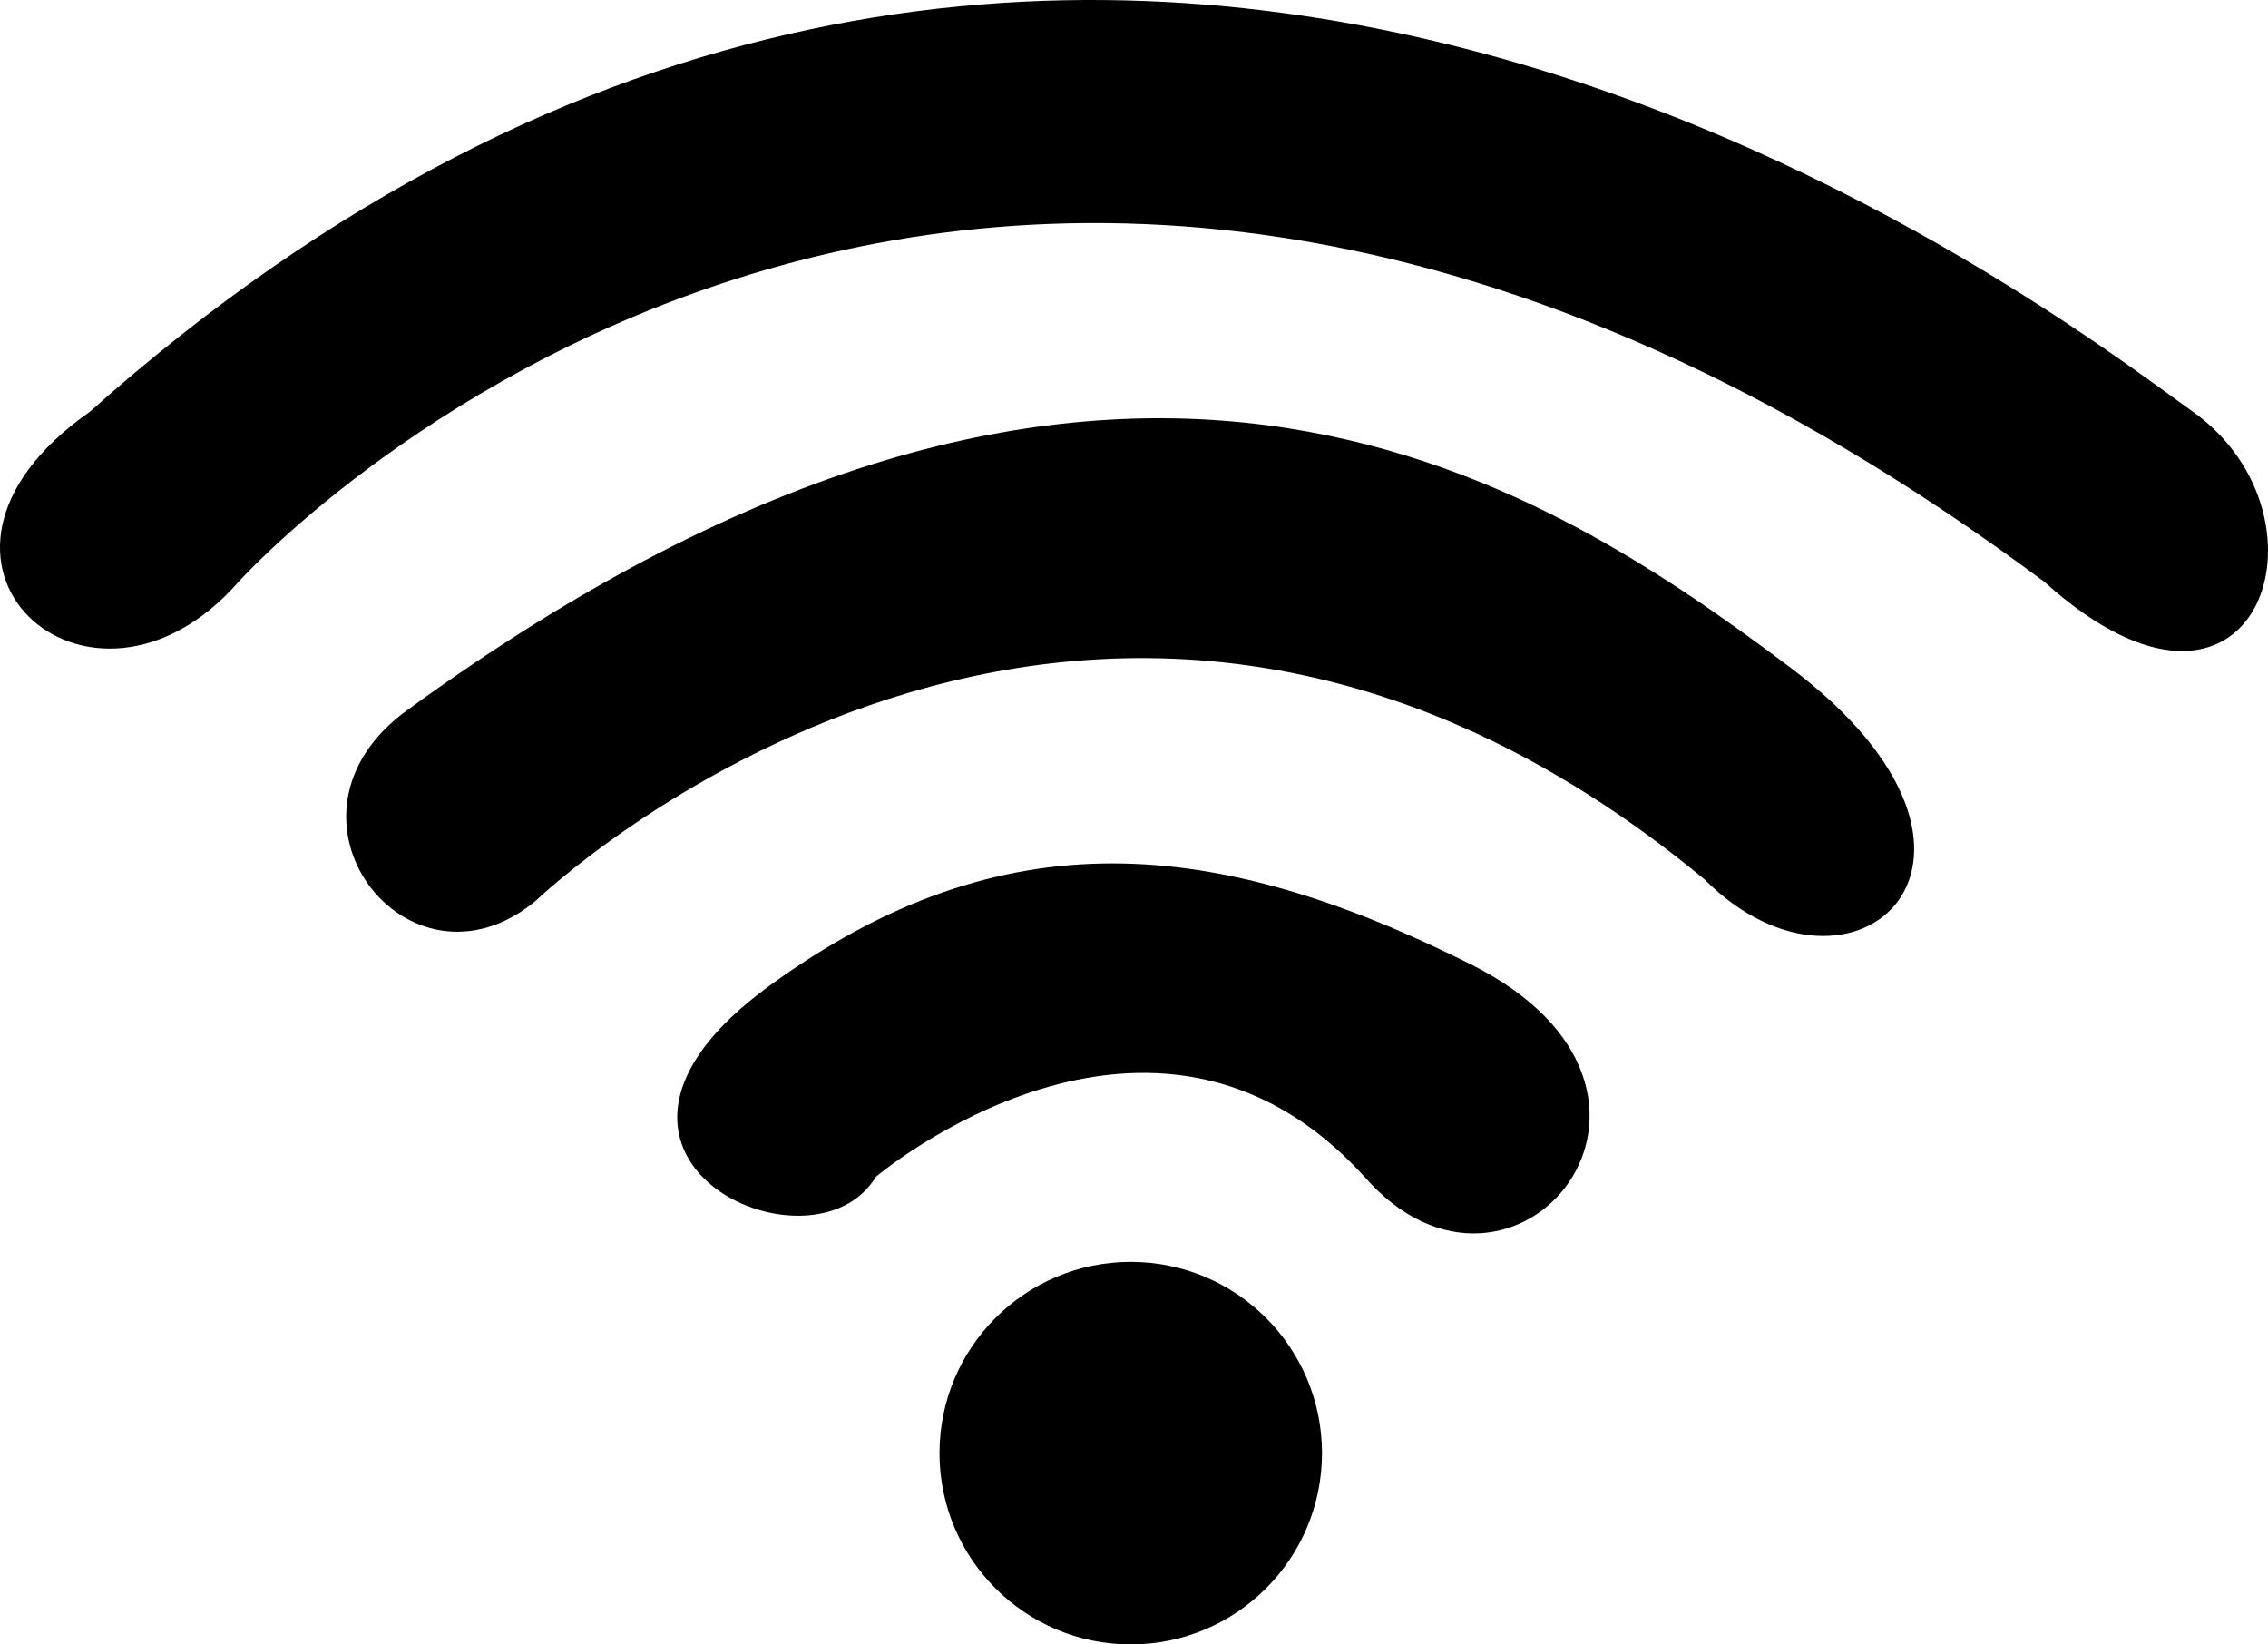 <?xml version="1.0" encoding="utf-8"?>
<!-- Generator: Adobe Illustrator 22.0.0, SVG Export Plug-In . SVG Version: 6.00 Build 0)  -->
<svg version="1.1" id="Layer_1" xmlns="http://www.w3.org/2000/svg" xmlns:xlink="http://www.w3.org/1999/xlink" x="0px" y="0px"
	 viewBox="0 0 1397 1012.8" style="enable-background:new 0 0 1397 1012.8;" xml:space="preserve">
<circle cx="696.5" cy="895" r="117.8"/>
<path d="M539.5,724.8c0,0,170.1-144,301,0c91.6,104.7,222.5-52.3,65.4-130.9S618,502.4,474,607.1S500.2,790.3,539.5,724.8z"/>
<path d="M330.1,554.7c0,0,340.3-327.2,719.8-13.1c91.6,91.6,209.4-13.1,52.3-130.9s-418.8-287.9-850.7,26.2
	C159.9,502.4,251.6,620.1,330.1,554.7z"/>
<path d="M146.9,358.4c0,0,445-497.3,1112.4,0c130.9,117.8,183.2-39.3,91.6-104.7s-693.6-536.6-1295.7,0
	C-75.6,345.3,55.2,463.1,146.9,358.4z"/>
</svg>
